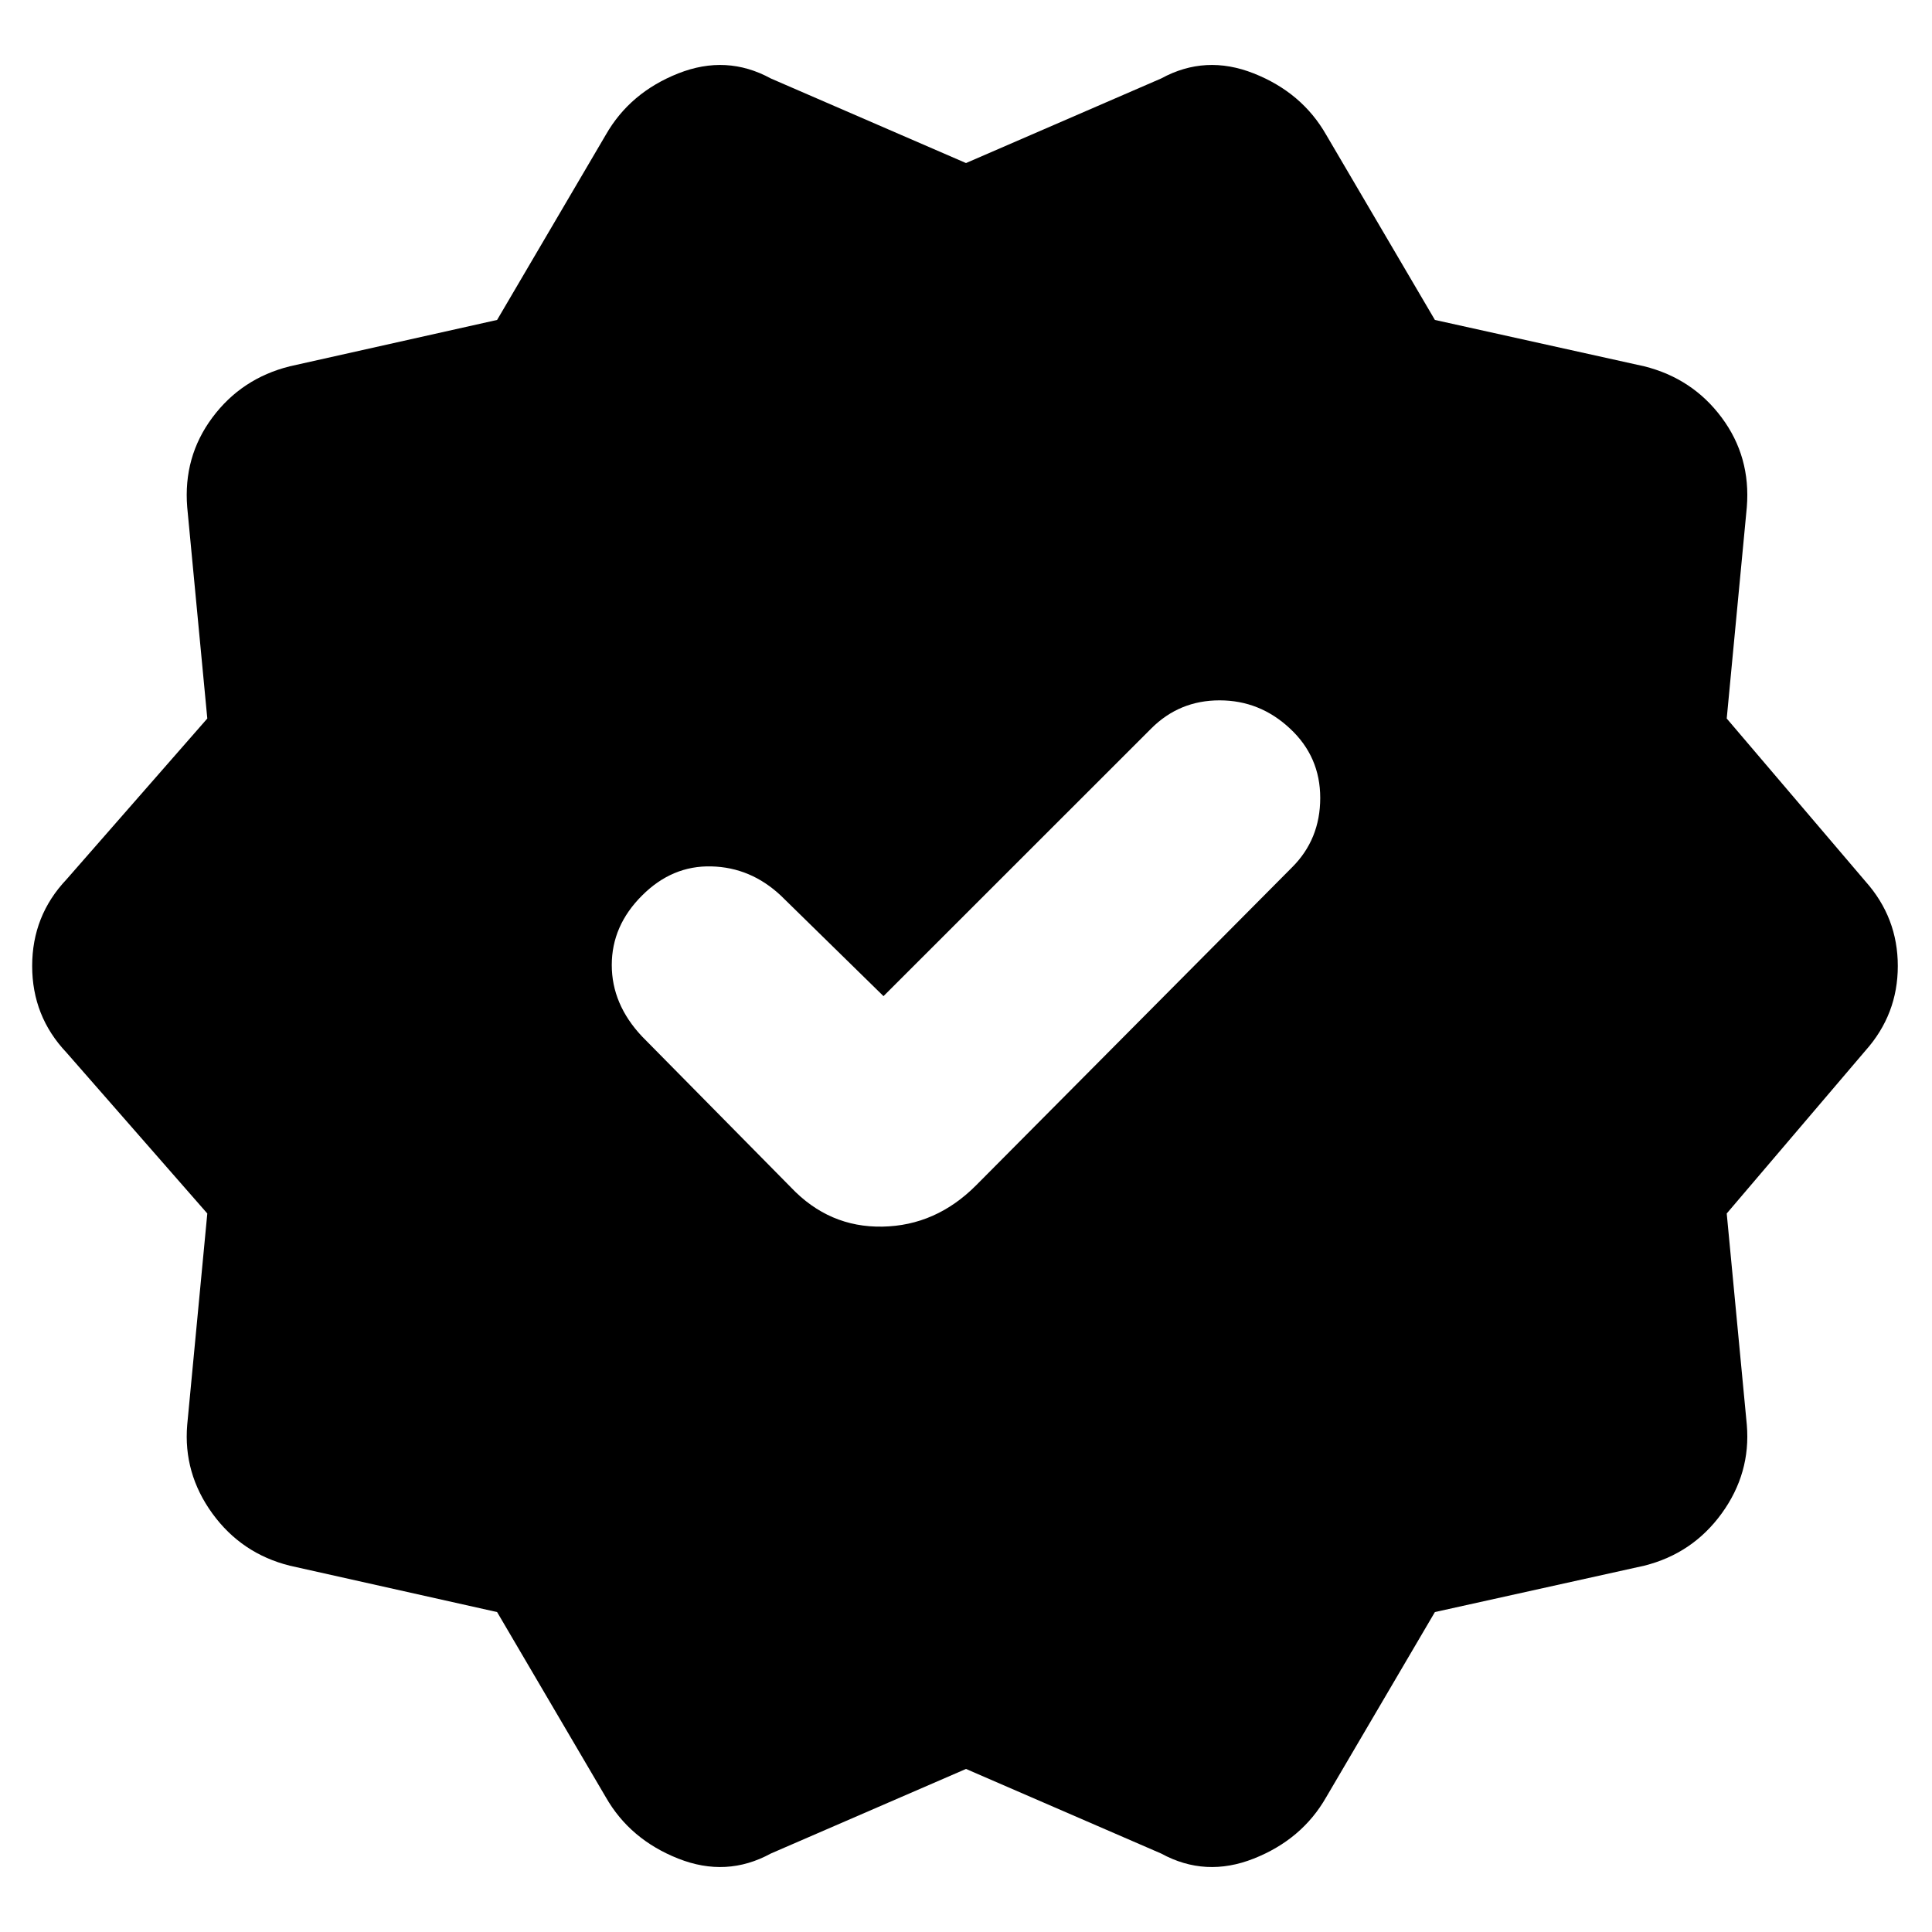 <svg xmlns="http://www.w3.org/2000/svg" height="20" width="20"><path d="M5.146 16.688 3 16.208Q2.5 16.083 2.198 15.667Q1.896 15.25 1.938 14.75L2.146 12.562L0.688 10.896Q0.333 10.521 0.333 10Q0.333 9.479 0.688 9.104L2.146 7.438L1.938 5.25Q1.896 4.729 2.198 4.323Q2.5 3.917 3 3.792L5.146 3.312L6.271 1.396Q6.521 0.958 7.021 0.76Q7.521 0.562 7.979 0.812L10 1.688L12.021 0.812Q12.479 0.562 12.979 0.76Q13.479 0.958 13.729 1.396L14.854 3.312L17.021 3.792Q17.521 3.917 17.823 4.323Q18.125 4.729 18.083 5.25L17.875 7.438L19.312 9.125Q19.646 9.5 19.646 10Q19.646 10.5 19.312 10.875L17.875 12.562L18.083 14.75Q18.125 15.25 17.823 15.667Q17.521 16.083 17.021 16.208L14.854 16.688L13.729 18.604Q13.479 19.042 12.979 19.24Q12.479 19.438 12.021 19.188L10 18.312L7.979 19.188Q7.521 19.438 7.021 19.24Q6.521 19.042 6.271 18.604ZM8.188 12.292Q8.583 12.708 9.135 12.698Q9.688 12.688 10.104 12.271L13.375 8.979Q13.667 8.688 13.667 8.26Q13.667 7.833 13.354 7.542Q13.042 7.25 12.625 7.25Q12.208 7.25 11.917 7.542L9.146 10.312L8.083 9.271Q7.771 8.979 7.365 8.969Q6.958 8.958 6.646 9.271Q6.333 9.583 6.333 9.99Q6.333 10.396 6.646 10.729Z"/></svg>